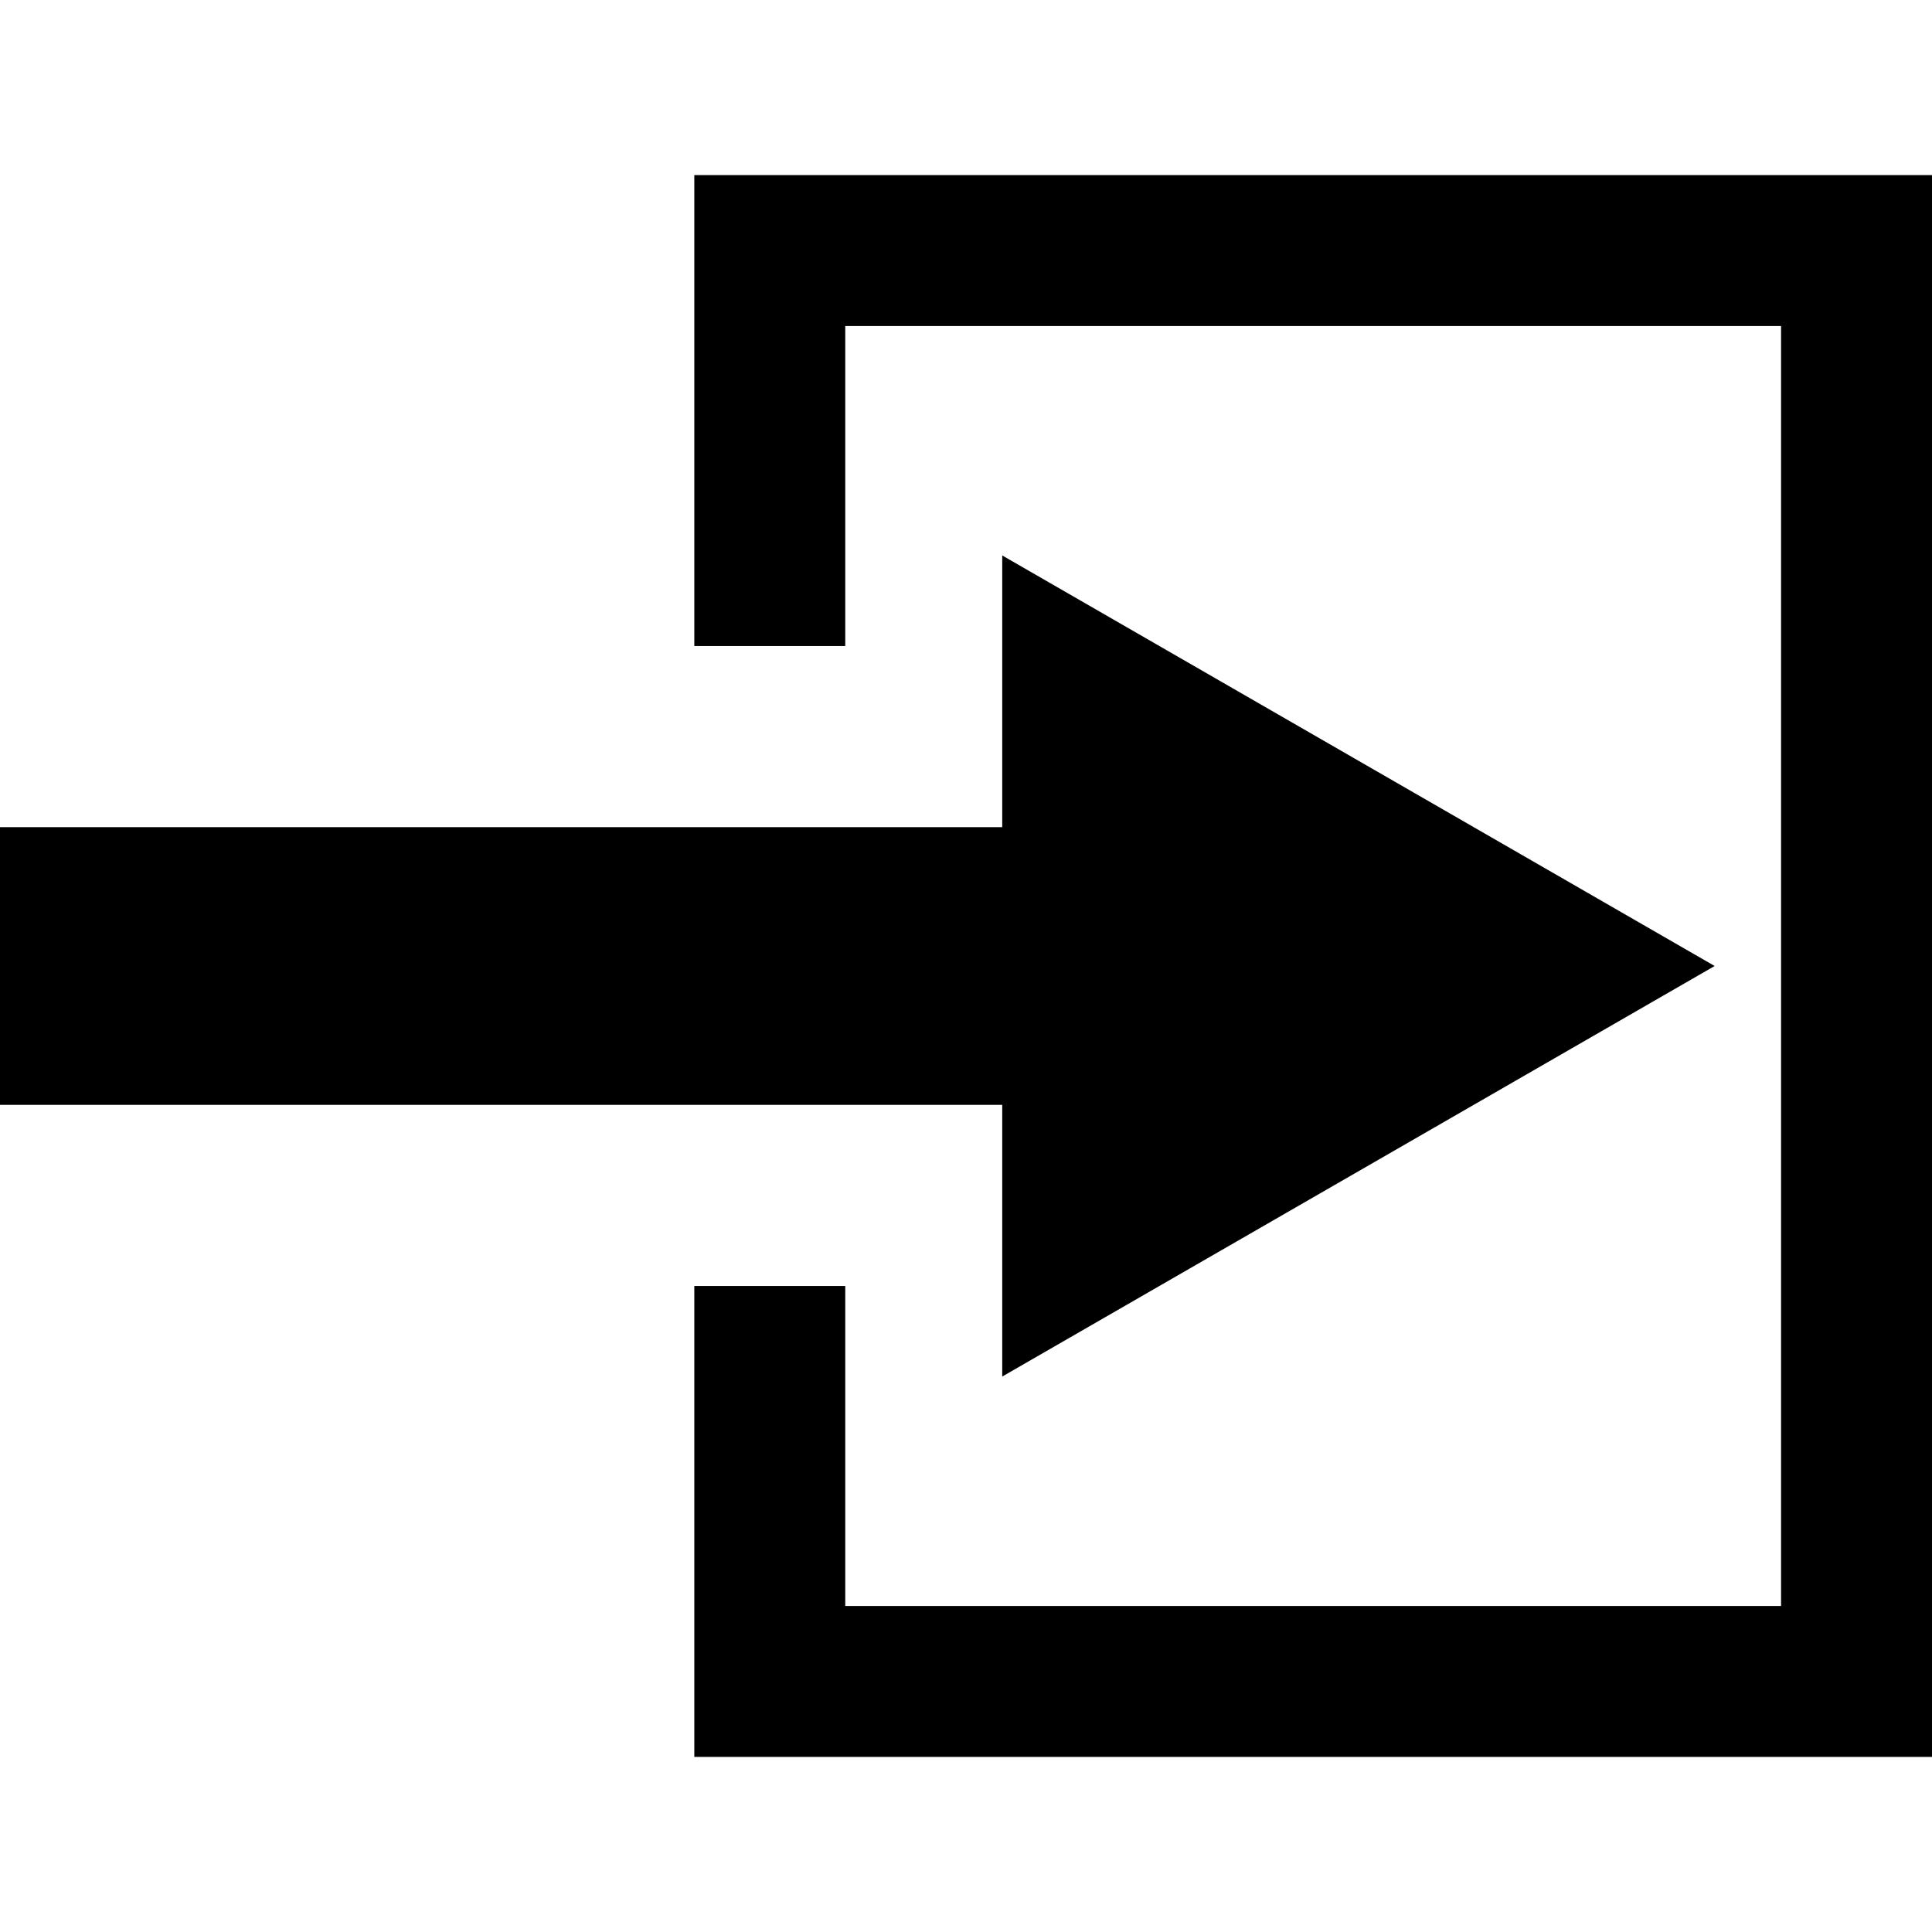 <?xml version="1.0" encoding="utf-8"?>
<!-- Generator: Adobe Illustrator 22.1.0, SVG Export Plug-In . SVG Version: 6.00 Build 0)  -->
<svg version="1.1" xmlns="http://www.w3.org/2000/svg" xmlns:xlink="http://www.w3.org/1999/xlink" x="0px" y="0px"
	 viewBox="0 0 32 32" style="enable-background:new 0 0 32 32;" xml:space="preserve">
<style type="text/css">
	.st0{display:none;}
	.st1{display:inline;}
	.st2{fill:none;stroke:#FFFFFF;stroke-width:0.5;stroke-miterlimit:10;}
</style>
<g id="input-data">
	<g>
		<g>
			<polygon points="32,29.1 11.5,29.1 11.5,21.3 14,21.3 14,26.6 29.5,26.6 29.5,5.4 14,5.4 14,10.7 11.5,10.7 11.5,2.9 32,2.9 			
				"/>
		</g>
		<g>
			<g>
				<g>
					<polygon points="16.6,22.8 16.6,18.3 0,18.3 0,13.7 16.6,13.7 16.6,9.2 28.4,16 					"/>
				</g>
			</g>
		</g>
	</g>
</g>
<g id="preprocess" class="st0">
</g>
<g id="modeling" class="st0">
	<g class="st1">
		<polygon points="31,0 31,4.4 5.3,4.4 5.3,32 1,32 1,0 		"/>
	</g>
	<g class="st1">
		<line class="st2" x1="5.3" y1="28.5" x2="3" y2="28.5"/>
		<line class="st2" x1="5.3" y1="25.1" x2="3" y2="25.1"/>
		<line class="st2" x1="5.3" y1="21.6" x2="3" y2="21.6"/>
		<line class="st2" x1="5.3" y1="18.2" x2="3" y2="18.2"/>
		<line class="st2" x1="5.3" y1="14.7" x2="3" y2="14.7"/>
		<line class="st2" x1="5.3" y1="11.3" x2="3" y2="11.3"/>
		<line class="st2" x1="5.3" y1="7.8" x2="3" y2="7.8"/>
	</g>
	<g class="st1">
		<line class="st2" x1="27.8" y1="2" x2="27.8" y2="4.4"/>
		<line class="st2" x1="24.6" y1="2" x2="24.6" y2="4.4"/>
		<line class="st2" x1="21.4" y1="2" x2="21.4" y2="4.4"/>
		<line class="st2" x1="18.2" y1="2" x2="18.2" y2="4.4"/>
		<line class="st2" x1="15" y1="2" x2="15" y2="4.4"/>
		<line class="st2" x1="11.8" y1="2" x2="11.8" y2="4.4"/>
		<line class="st2" x1="8.6" y1="2" x2="8.6" y2="4.4"/>
	</g>
	<g class="st1">
		<polygon points="30,12.8 20.6,17.8 11.1,12.8 20.6,7.8 		"/>
		<polygon points="19.7,19.4 19.7,32 10.1,26.9 10.1,14.3 		"/>
		<polygon points="31,14.3 31,26.9 21.5,32 21.5,19.4 		"/>
	</g>
</g>
<g id="visualization" class="st0">
	<g class="st1">
		<path d="M31.7,15c0.4,0.6,0.4,1.4,0,1.9c-2,2.8-8.3,10.6-15.7,10.6S2.3,19.7,0.3,17c-0.4-0.6-0.4-1.4,0-1.9
			C2.3,12.3,8.6,4.5,16,4.5S29.7,12.3,31.7,15z M16,7.5c-4.7,0-8.5,3.8-8.5,8.5s3.8,8.5,8.5,8.5s8.5-3.8,8.5-8.5S20.7,7.5,16,7.5z"
			/>
	</g>
	<circle class="st1" cx="16" cy="16" r="4.5"/>
</g>
<g id="api-management" class="st0">
	<g class="st1">
		<path d="M25.4,16c0,5.2-4.2,9.4-9.4,9.4S6.6,21.2,6.6,16s4.2-9.4,9.4-9.4S25.4,10.8,25.4,16z M14.4,0L14,2.7
			c-1.4,0.4-1.5,0.4-2.9,0.8L9.4,1.3C7.8,2.3,8.2,2,6.6,2.9l1,2.6c-1,1-1.1,1.1-2.1,2.1l-2.6-1C2,8.2,2.3,7.8,1.3,9.4l2.1,1.7
			c-0.4,1.4-0.4,1.5-0.8,2.9L0,14.4c0,1.8,0,1.4,0,3.2L2.7,18c0.4,1.4,0.4,1.5,0.8,2.9l-2.1,1.7c0.9,1.6,0.7,1.2,1.6,2.8l2.6-1
			c1,1,1.1,1.1,2.1,2.1l-1,2.6c1.6,0.9,1.2,0.7,2.8,1.6l1.7-2.1c1.4,0.4,1.5,0.4,2.9,0.8l0.4,2.7c1.8,0,1.4,0,3.2,0l0.4-2.7
			c1.4-0.4,1.5-0.4,2.9-0.8l1.7,2.1c1.6-0.9,1.2-0.7,2.8-1.6l-1-2.6c1-1,1.1-1.1,2.1-2.1l2.6,1c0.9-1.6,0.7-1.2,1.6-2.8l-2.1-1.7
			c0.4-1.4,0.4-1.5,0.8-2.9l2.7-0.4c0-1.8,0-1.4,0-3.2L29.3,14c-0.4-1.4-0.4-1.5-0.8-2.9l2.1-1.7c-0.9-1.6-0.7-1.2-1.6-2.8l-2.6,1
			c-1-1-1.1-1.1-2.1-2.1l1-2.6c-1.6-0.9-1.2-0.7-2.8-1.6l-1.7,2.1c-1.4-0.4-1.5-0.4-2.9-0.8L17.6,0C15.8,0,16.2,0,14.4,0z"/>
	</g>
	<g class="st1">
		<path d="M13.5,17.9h-2.2L10.9,19H9.4l2.2-5.9h1.7l2.2,5.9h-1.5L13.5,17.9z M13.1,16.8l-0.7-2.2l-0.7,2.2H13.1z"/>
		<path d="M17.4,16.9V19H16v-6h2.3c0.7,0,1.2,0.2,1.6,0.5c0.4,0.4,0.6,0.8,0.6,1.4c0,0.4-0.1,0.7-0.2,1c-0.2,0.3-0.4,0.5-0.7,0.7
			c-0.3,0.2-0.7,0.2-1.2,0.2H17.4z M19,15c0-0.5-0.3-0.8-0.9-0.8h-0.7v1.5h0.7C18.7,15.7,19,15.5,19,15z"/>
		<path d="M22.6,13v6h-1.4v-6H22.6z"/>
	</g>
</g>
</svg>
